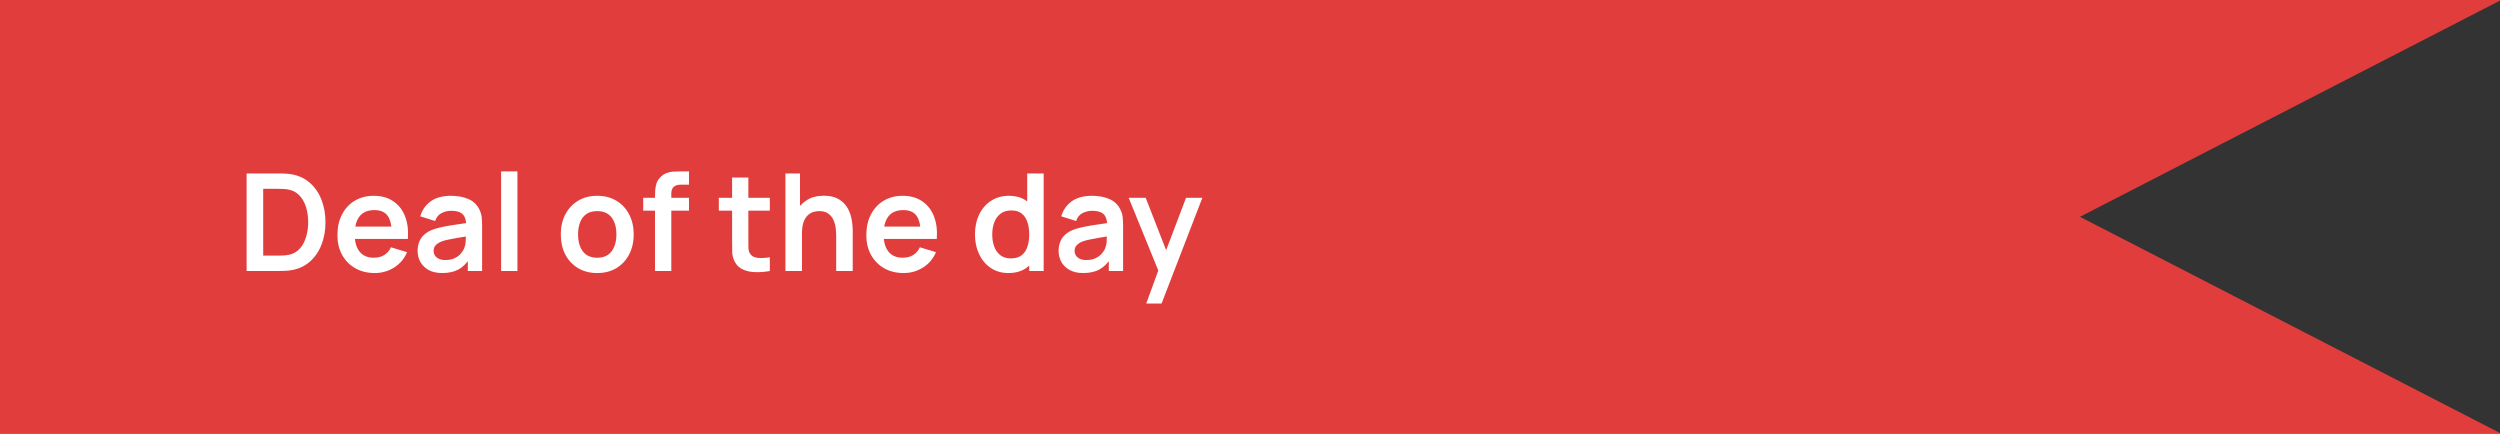 <svg width="369" height="64" viewBox="0 0 369 64" fill="none" xmlns="http://www.w3.org/2000/svg">
<rect x="0" y="0" width="369" height="64" fill="#333333" stroke="none"/>
<path fill-rule="evenodd" clip-rule="evenodd" d="M369 0.086L307 32L369 63.914V64H0V0H369V0.086Z" fill="#E13D3C"/>
<path d="M36.4 40V25.6H40.99C41.11 25.6 41.347 25.603 41.7 25.61C42.06 25.617 42.407 25.64 42.74 25.68C43.88 25.827 44.843 26.233 45.63 26.9C46.423 27.56 47.023 28.403 47.43 29.43C47.837 30.457 48.04 31.58 48.04 32.8C48.04 34.02 47.837 35.143 47.43 36.17C47.023 37.197 46.423 38.043 45.63 38.71C44.843 39.37 43.88 39.773 42.74 39.92C42.413 39.96 42.07 39.983 41.71 39.99C41.35 39.997 41.11 40 40.99 40H36.4ZM38.85 37.73H40.99C41.19 37.73 41.443 37.723 41.75 37.71C42.063 37.697 42.34 37.667 42.58 37.62C43.26 37.493 43.813 37.19 44.24 36.71C44.667 36.23 44.98 35.647 45.18 34.96C45.387 34.273 45.49 33.553 45.49 32.8C45.49 32.02 45.387 31.287 45.18 30.6C44.973 29.913 44.653 29.337 44.22 28.87C43.793 28.403 43.247 28.107 42.58 27.98C42.34 27.927 42.063 27.897 41.75 27.89C41.443 27.877 41.19 27.87 40.99 27.87H38.85V37.73ZM55.314 40.3C54.221 40.3 53.261 40.063 52.434 39.59C51.607 39.117 50.961 38.46 50.494 37.62C50.034 36.78 49.804 35.813 49.804 34.72C49.804 33.54 50.031 32.517 50.484 31.65C50.937 30.777 51.567 30.1 52.374 29.62C53.181 29.14 54.114 28.9 55.174 28.9C56.294 28.9 57.244 29.163 58.024 29.69C58.811 30.21 59.394 30.947 59.774 31.9C60.154 32.853 60.297 33.977 60.204 35.27H57.814V34.39C57.807 33.217 57.601 32.36 57.194 31.82C56.787 31.28 56.147 31.01 55.274 31.01C54.287 31.01 53.554 31.317 53.074 31.93C52.594 32.537 52.354 33.427 52.354 34.6C52.354 35.693 52.594 36.54 53.074 37.14C53.554 37.74 54.254 38.04 55.174 38.04C55.767 38.04 56.277 37.91 56.704 37.65C57.137 37.383 57.471 37 57.704 36.5L60.084 37.22C59.671 38.193 59.031 38.95 58.164 39.49C57.304 40.03 56.354 40.3 55.314 40.3ZM51.594 35.27V33.45H59.024V35.27H51.594ZM65.26 40.3C64.48 40.3 63.82 40.153 63.28 39.86C62.74 39.56 62.33 39.163 62.05 38.67C61.776 38.177 61.64 37.633 61.64 37.04C61.64 36.52 61.727 36.053 61.9 35.64C62.073 35.22 62.34 34.86 62.7 34.56C63.06 34.253 63.526 34.003 64.1 33.81C64.533 33.67 65.04 33.543 65.62 33.43C66.207 33.317 66.84 33.213 67.52 33.12C68.207 33.02 68.923 32.913 69.67 32.8L68.81 33.29C68.817 32.543 68.65 31.993 68.31 31.64C67.97 31.287 67.397 31.11 66.59 31.11C66.103 31.11 65.633 31.223 65.18 31.45C64.727 31.677 64.41 32.067 64.23 32.62L62.03 31.93C62.297 31.017 62.803 30.283 63.55 29.73C64.303 29.177 65.317 28.9 66.59 28.9C67.55 28.9 68.393 29.057 69.12 29.37C69.853 29.683 70.397 30.197 70.75 30.91C70.943 31.29 71.06 31.68 71.1 32.08C71.14 32.473 71.16 32.903 71.16 33.37V40H69.05V37.66L69.4 38.04C68.913 38.82 68.343 39.393 67.69 39.76C67.043 40.12 66.233 40.3 65.26 40.3ZM65.74 38.38C66.287 38.38 66.753 38.283 67.14 38.09C67.526 37.897 67.833 37.66 68.06 37.38C68.293 37.1 68.45 36.837 68.53 36.59C68.656 36.283 68.727 35.933 68.74 35.54C68.76 35.14 68.77 34.817 68.77 34.57L69.51 34.79C68.783 34.903 68.16 35.003 67.64 35.09C67.12 35.177 66.673 35.26 66.3 35.34C65.927 35.413 65.597 35.497 65.31 35.59C65.03 35.69 64.793 35.807 64.6 35.94C64.406 36.073 64.257 36.227 64.15 36.4C64.05 36.573 64 36.777 64 37.01C64 37.277 64.067 37.513 64.2 37.72C64.333 37.92 64.526 38.08 64.78 38.2C65.04 38.32 65.36 38.38 65.74 38.38ZM73.963 40V25.3H76.373V40H73.963ZM88.143 40.3C87.063 40.3 86.119 40.057 85.313 39.57C84.506 39.083 83.879 38.413 83.433 37.56C82.993 36.7 82.773 35.713 82.773 34.6C82.773 33.467 82.999 32.473 83.453 31.62C83.906 30.767 84.536 30.1 85.343 29.62C86.149 29.14 87.083 28.9 88.143 28.9C89.229 28.9 90.176 29.143 90.983 29.63C91.789 30.117 92.416 30.79 92.863 31.65C93.309 32.503 93.533 33.487 93.533 34.6C93.533 35.72 93.306 36.71 92.853 37.57C92.406 38.423 91.779 39.093 90.973 39.58C90.166 40.06 89.223 40.3 88.143 40.3ZM88.143 38.04C89.103 38.04 89.816 37.72 90.283 37.08C90.749 36.44 90.983 35.613 90.983 34.6C90.983 33.553 90.746 32.72 90.273 32.1C89.799 31.473 89.089 31.16 88.143 31.16C87.496 31.16 86.963 31.307 86.543 31.6C86.129 31.887 85.823 32.29 85.623 32.81C85.423 33.323 85.323 33.92 85.323 34.6C85.323 35.647 85.559 36.483 86.033 37.11C86.513 37.73 87.216 38.04 88.143 38.04ZM96.676 40V29.03C96.676 28.757 96.686 28.457 96.706 28.13C96.726 27.797 96.783 27.467 96.876 27.14C96.969 26.813 97.139 26.517 97.386 26.25C97.693 25.91 98.023 25.677 98.376 25.55C98.736 25.417 99.089 25.343 99.436 25.33C99.783 25.31 100.086 25.3 100.346 25.3H101.696V27.26H100.446C99.986 27.26 99.643 27.377 99.416 27.61C99.196 27.837 99.086 28.137 99.086 28.51V40H96.676ZM94.936 31.09V29.2H101.696V31.09H94.936ZM113.628 40C112.915 40.133 112.215 40.19 111.528 40.17C110.848 40.157 110.238 40.033 109.698 39.8C109.158 39.56 108.748 39.183 108.468 38.67C108.222 38.203 108.092 37.727 108.078 37.24C108.065 36.753 108.058 36.203 108.058 35.59V26.2H110.458V35.45C110.458 35.883 110.462 36.263 110.468 36.59C110.482 36.917 110.552 37.183 110.678 37.39C110.918 37.79 111.302 38.013 111.828 38.06C112.355 38.107 112.955 38.08 113.628 37.98V40ZM106.098 31.09V29.2H113.628V31.09H106.098ZM123.421 40V34.8C123.421 34.46 123.397 34.083 123.351 33.67C123.304 33.257 123.194 32.86 123.021 32.48C122.854 32.093 122.601 31.777 122.261 31.53C121.927 31.283 121.474 31.16 120.901 31.16C120.594 31.16 120.291 31.21 119.991 31.31C119.691 31.41 119.417 31.583 119.171 31.83C118.931 32.07 118.737 32.403 118.591 32.83C118.444 33.25 118.371 33.79 118.371 34.45L116.941 33.84C116.941 32.92 117.117 32.087 117.471 31.34C117.831 30.593 118.357 30 119.051 29.56C119.744 29.113 120.597 28.89 121.611 28.89C122.411 28.89 123.071 29.023 123.591 29.29C124.111 29.557 124.524 29.897 124.831 30.31C125.137 30.723 125.364 31.163 125.511 31.63C125.657 32.097 125.751 32.54 125.791 32.96C125.837 33.373 125.861 33.71 125.861 33.97V40H123.421ZM115.931 40V25.6H118.081V33.18H118.371V40H115.931ZM133.38 40.3C132.287 40.3 131.327 40.063 130.5 39.59C129.674 39.117 129.027 38.46 128.56 37.62C128.1 36.78 127.87 35.813 127.87 34.72C127.87 33.54 128.097 32.517 128.55 31.65C129.004 30.777 129.634 30.1 130.44 29.62C131.247 29.14 132.18 28.9 133.24 28.9C134.36 28.9 135.31 29.163 136.09 29.69C136.877 30.21 137.46 30.947 137.84 31.9C138.22 32.853 138.364 33.977 138.27 35.27H135.88V34.39C135.874 33.217 135.667 32.36 135.26 31.82C134.854 31.28 134.214 31.01 133.34 31.01C132.354 31.01 131.62 31.317 131.14 31.93C130.66 32.537 130.42 33.427 130.42 34.6C130.42 35.693 130.66 36.54 131.14 37.14C131.62 37.74 132.32 38.04 133.24 38.04C133.834 38.04 134.344 37.91 134.77 37.65C135.204 37.383 135.537 37 135.77 36.5L138.15 37.22C137.737 38.193 137.097 38.95 136.23 39.49C135.37 40.03 134.42 40.3 133.38 40.3ZM129.66 35.27V33.45H137.09V35.27H129.66ZM148.835 40.3C147.842 40.3 146.975 40.05 146.235 39.55C145.495 39.05 144.922 38.37 144.515 37.51C144.109 36.65 143.905 35.68 143.905 34.6C143.905 33.507 144.109 32.533 144.515 31.68C144.929 30.82 145.512 30.143 146.265 29.65C147.019 29.15 147.905 28.9 148.925 28.9C149.952 28.9 150.812 29.15 151.505 29.65C152.205 30.143 152.735 30.82 153.095 31.68C153.455 32.54 153.635 33.513 153.635 34.6C153.635 35.673 153.455 36.643 153.095 37.51C152.735 38.37 152.199 39.05 151.485 39.55C150.772 40.05 149.889 40.3 148.835 40.3ZM149.205 38.14C149.852 38.14 150.372 37.993 150.765 37.7C151.165 37.4 151.455 36.983 151.635 36.45C151.822 35.917 151.915 35.3 151.915 34.6C151.915 33.893 151.822 33.277 151.635 32.75C151.455 32.217 151.172 31.803 150.785 31.51C150.399 31.21 149.899 31.06 149.285 31.06C148.639 31.06 148.105 31.22 147.685 31.54C147.265 31.853 146.955 32.28 146.755 32.82C146.555 33.353 146.455 33.947 146.455 34.6C146.455 35.26 146.552 35.86 146.745 36.4C146.945 36.933 147.249 37.357 147.655 37.67C148.062 37.983 148.579 38.14 149.205 38.14ZM151.915 40V32.42H151.615V25.6H154.045V40H151.915ZM159.869 40.3C159.089 40.3 158.429 40.153 157.889 39.86C157.349 39.56 156.939 39.163 156.659 38.67C156.386 38.177 156.249 37.633 156.249 37.04C156.249 36.52 156.336 36.053 156.509 35.64C156.683 35.22 156.949 34.86 157.309 34.56C157.669 34.253 158.136 34.003 158.709 33.81C159.143 33.67 159.649 33.543 160.229 33.43C160.816 33.317 161.449 33.213 162.129 33.12C162.816 33.02 163.533 32.913 164.279 32.8L163.419 33.29C163.426 32.543 163.259 31.993 162.919 31.64C162.579 31.287 162.006 31.11 161.199 31.11C160.713 31.11 160.243 31.223 159.789 31.45C159.336 31.677 159.019 32.067 158.839 32.62L156.639 31.93C156.906 31.017 157.413 30.283 158.159 29.73C158.913 29.177 159.926 28.9 161.199 28.9C162.159 28.9 163.003 29.057 163.729 29.37C164.463 29.683 165.006 30.197 165.359 30.91C165.553 31.29 165.669 31.68 165.709 32.08C165.749 32.473 165.769 32.903 165.769 33.37V40H163.659V37.66L164.009 38.04C163.523 38.82 162.953 39.393 162.299 39.76C161.653 40.12 160.843 40.3 159.869 40.3ZM160.349 38.38C160.896 38.38 161.363 38.283 161.749 38.09C162.136 37.897 162.443 37.66 162.669 37.38C162.903 37.1 163.059 36.837 163.139 36.59C163.266 36.283 163.336 35.933 163.349 35.54C163.369 35.14 163.379 34.817 163.379 34.57L164.119 34.79C163.393 34.903 162.769 35.003 162.249 35.09C161.729 35.177 161.283 35.26 160.909 35.34C160.536 35.413 160.206 35.497 159.919 35.59C159.639 35.69 159.403 35.807 159.209 35.94C159.016 36.073 158.866 36.227 158.759 36.4C158.659 36.573 158.609 36.777 158.609 37.01C158.609 37.277 158.676 37.513 158.809 37.72C158.943 37.92 159.136 38.08 159.389 38.2C159.649 38.32 159.969 38.38 160.349 38.38ZM169.187 44.8L171.267 39.09L171.307 40.77L166.597 29.2H169.107L172.447 37.76H171.807L175.057 29.2H177.467L171.447 44.8H169.187Z" fill="white"/>
</svg>
